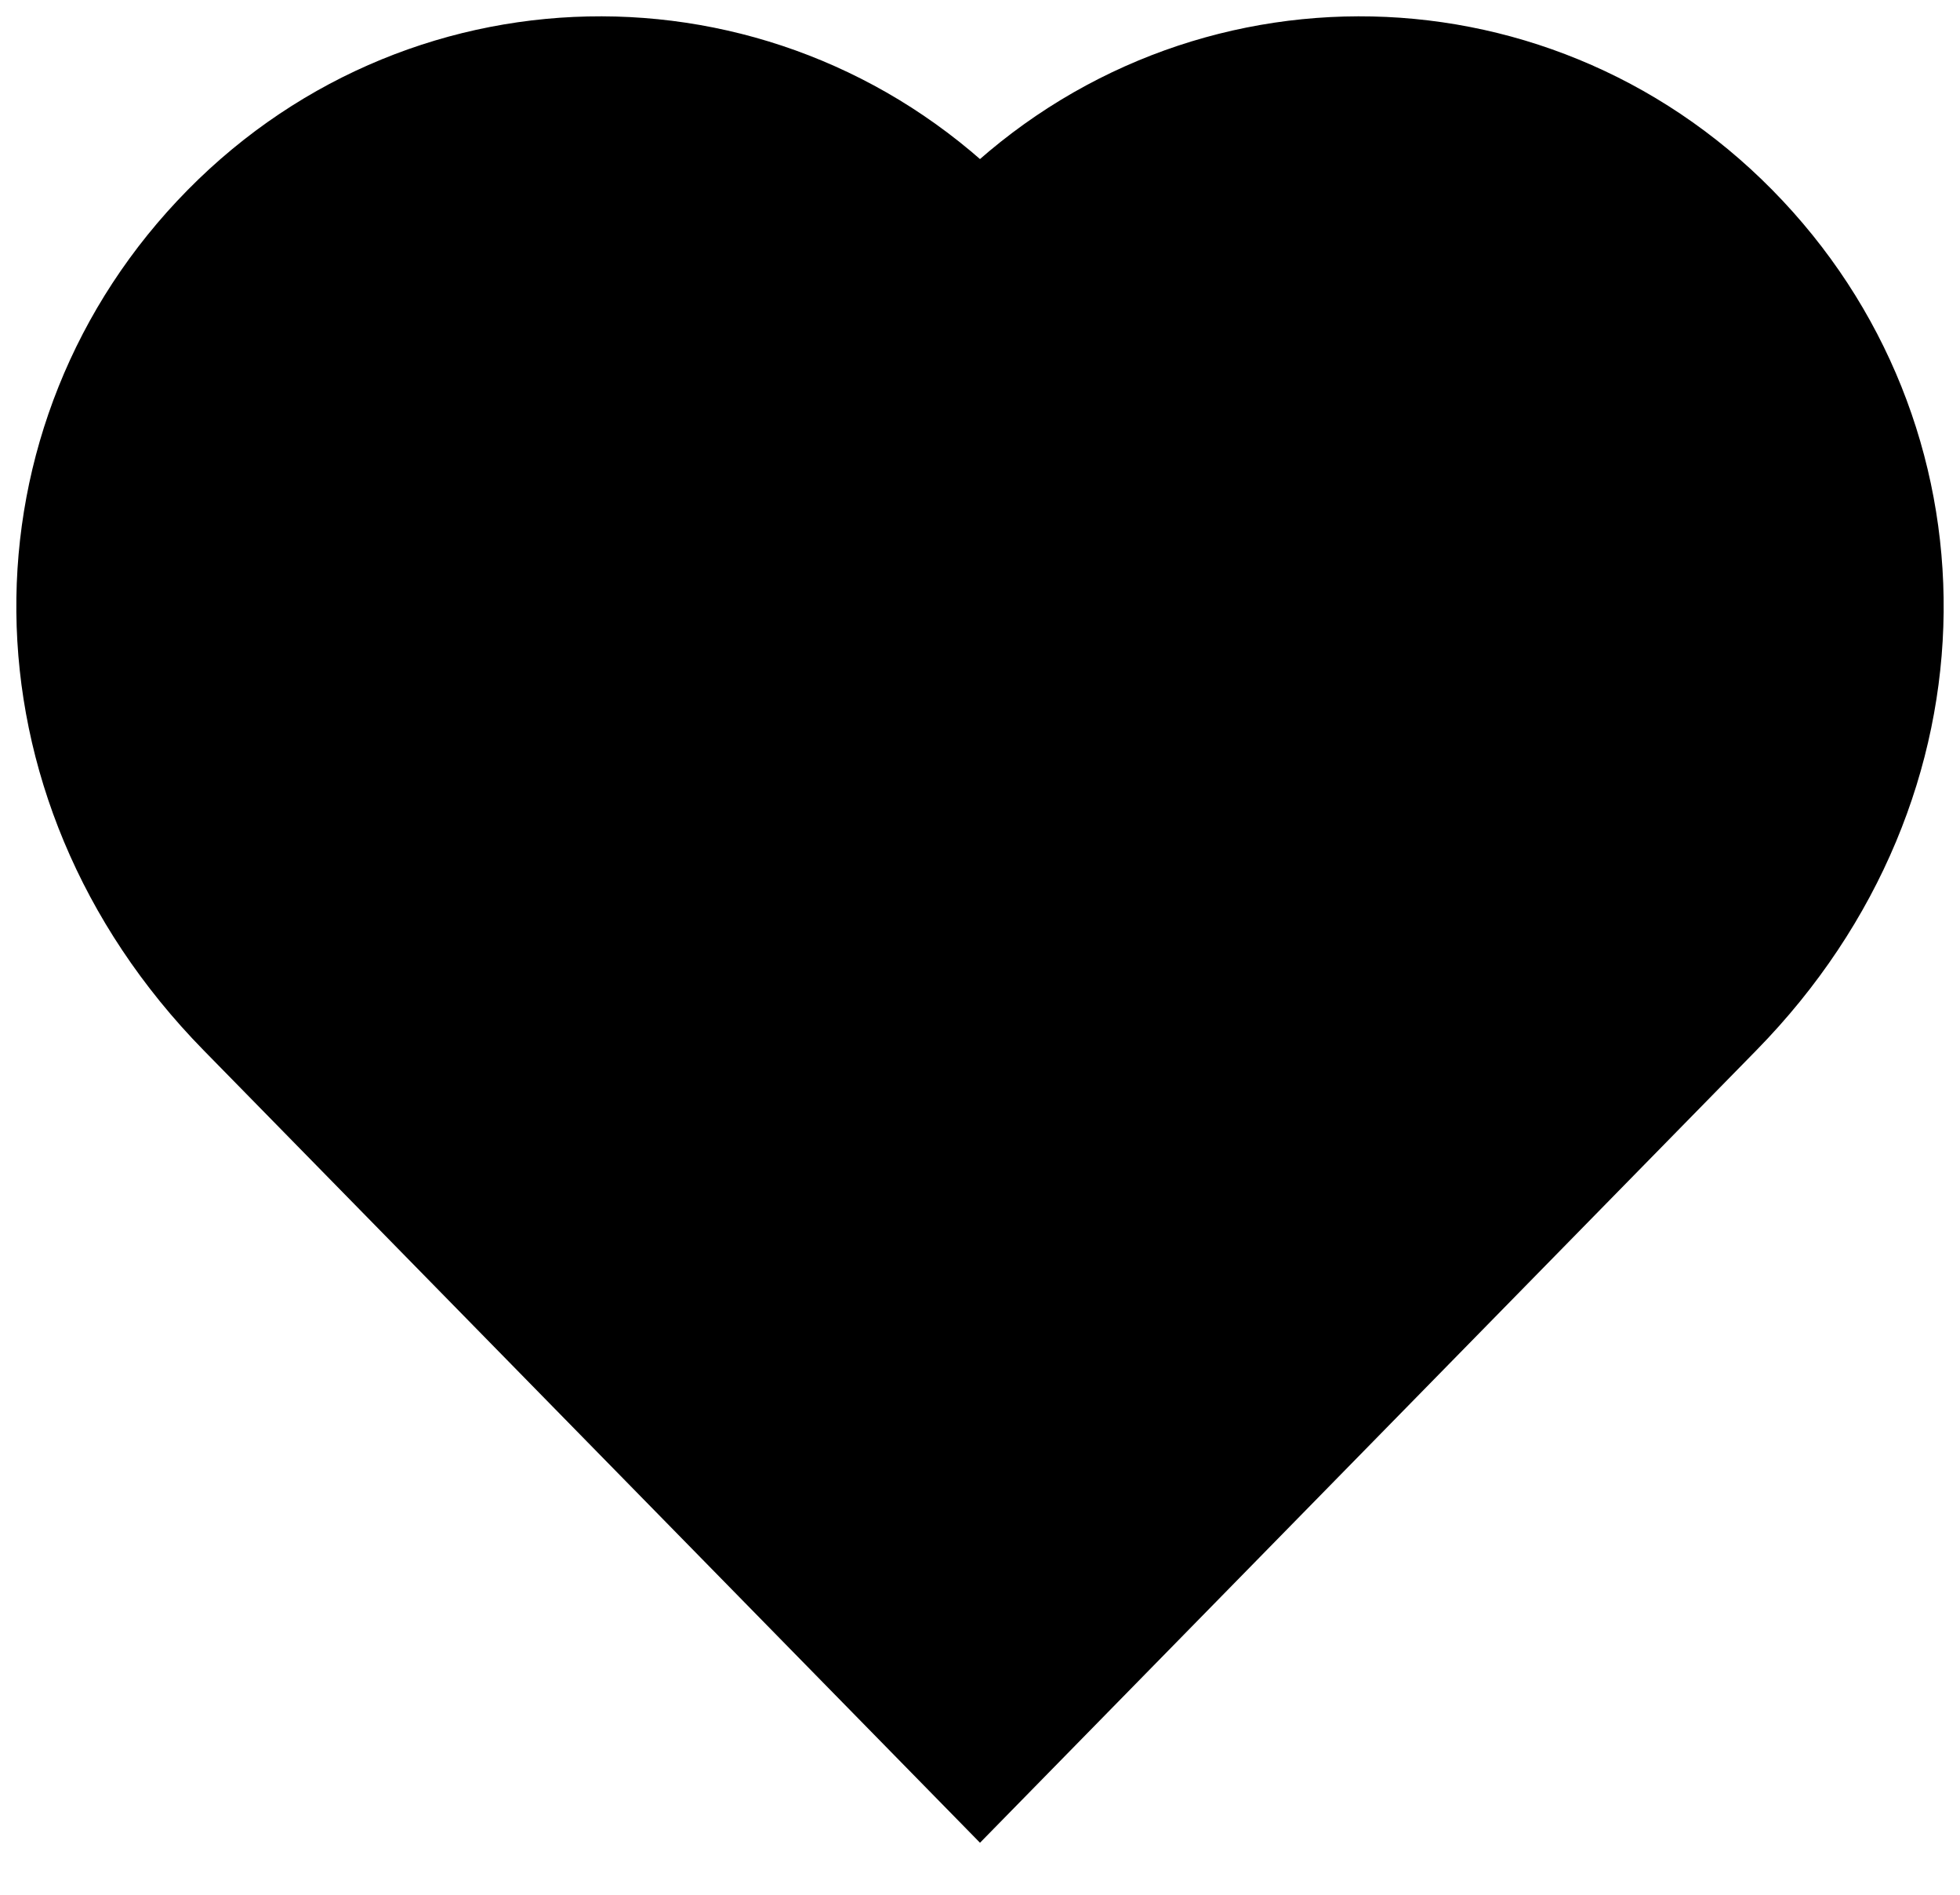 <?xml version="1.0" encoding="UTF-8"?>
<svg width="30px" height="29px" viewBox="0 0 30 29" version="1.1" xmlns="http://www.w3.org/2000/svg" xmlns:xlink="http://www.w3.org/1999/xlink">
    <!-- Generator: Sketch 52.5 (67469) - http://www.bohemiancoding.com/sketch -->
    <title>WishList Active / Mobile</title>
    <desc>Created with Sketch.</desc>
    <g id="WishList-Active-/-Mobile" stroke="none" stroke-width="1" fill="none" fill-rule="evenodd">
        <g id="noun_Heart_187" transform="translate(1, 1)" fill="#000000" stroke="#000000" stroke-width="1.5">
            <path d="M14,26.133 C15.104,25.007 21.408,18.57 25.349,14.549 C28.88,10.945 28.805,5.693 25.594,2.435 C22.384,-0.824 17.193,-0.81 14,2.466 C10.807,-0.81 5.616,-0.824 2.406,2.435 C-0.805,5.693 -0.88,10.945 2.651,14.549 C6.592,18.57 12.896,25.007 14,26.133 Z" id="Path"></path>
        </g>
    </g>
</svg>